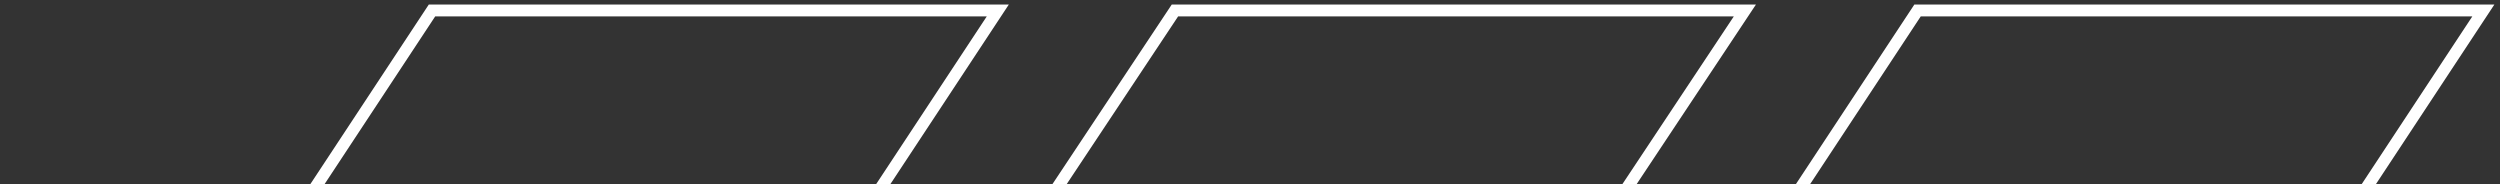 <svg width="421" height="31" fill="none" xmlns="http://www.w3.org/2000/svg"><rect width="100%" height="100%" fill="#333333" stroke="none"/><path d="m168.031 1.76-102.892 156h-95.281L72.75 1.76h95.281zM293.839 1.76l-103.633 156h-95.99l103.645-156h95.978zM418.198 1.76l-102.892 156h-95.282l102.893-156h95.281z" stroke="#fff" stroke-width="2"/></svg>